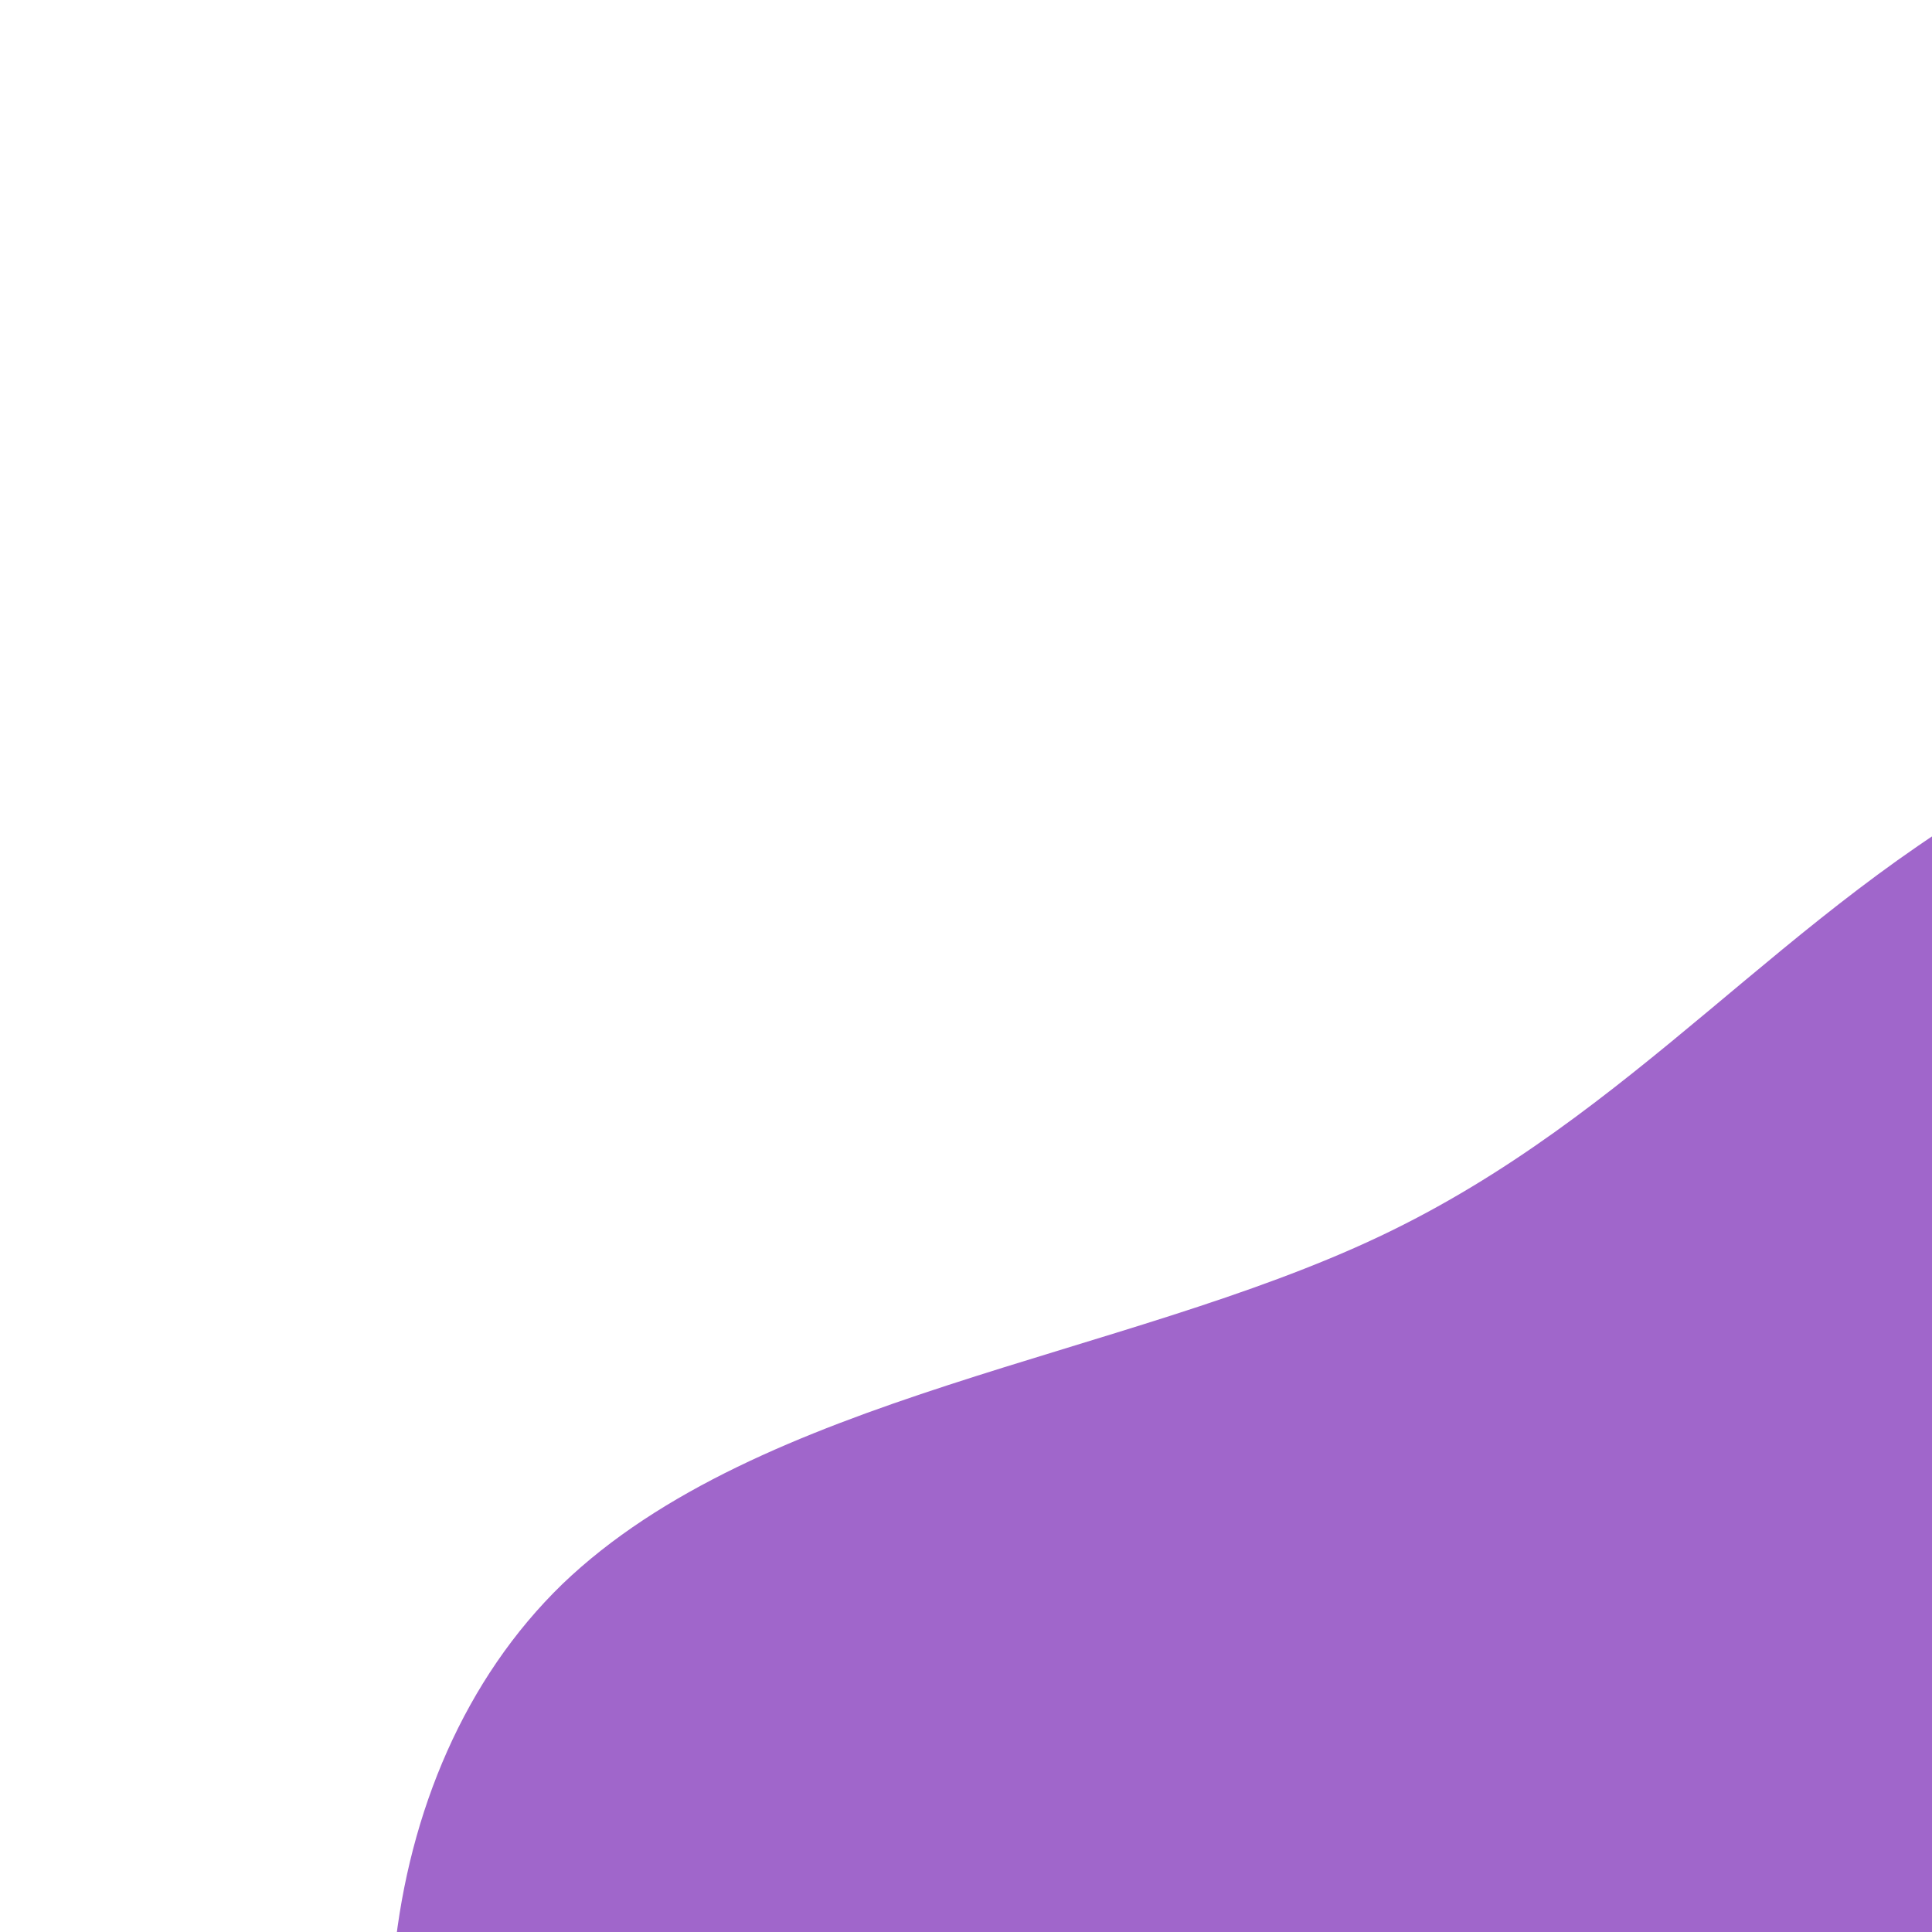 <svg viewBox="0 0 100 100" xmlns="http://www.w3.org/2000/svg">
  <path fill="#a066cb" d="M47.8,-62.6C60.8,-56.3,69.6,-40.9,63,-28.3C56.4,-15.6,34.5,-5.8,28,7.6C21.6,21,30.7,37.9,28.7,45C26.6,52,13.3,49.2,0.2,49C-13,48.8,-25.9,51.1,-39.9,47.9C-53.9,44.7,-68.8,36,-75.6,22.8C-82.4,9.5,-81,-8.2,-70.9,-18C-60.7,-27.8,-41.9,-29.7,-28.6,-36C-15.3,-42.3,-7.7,-52.9,4.8,-59.6C17.4,-66.2,34.7,-68.9,47.8,-62.6Z" transform="translate(100 100)" />
</svg>